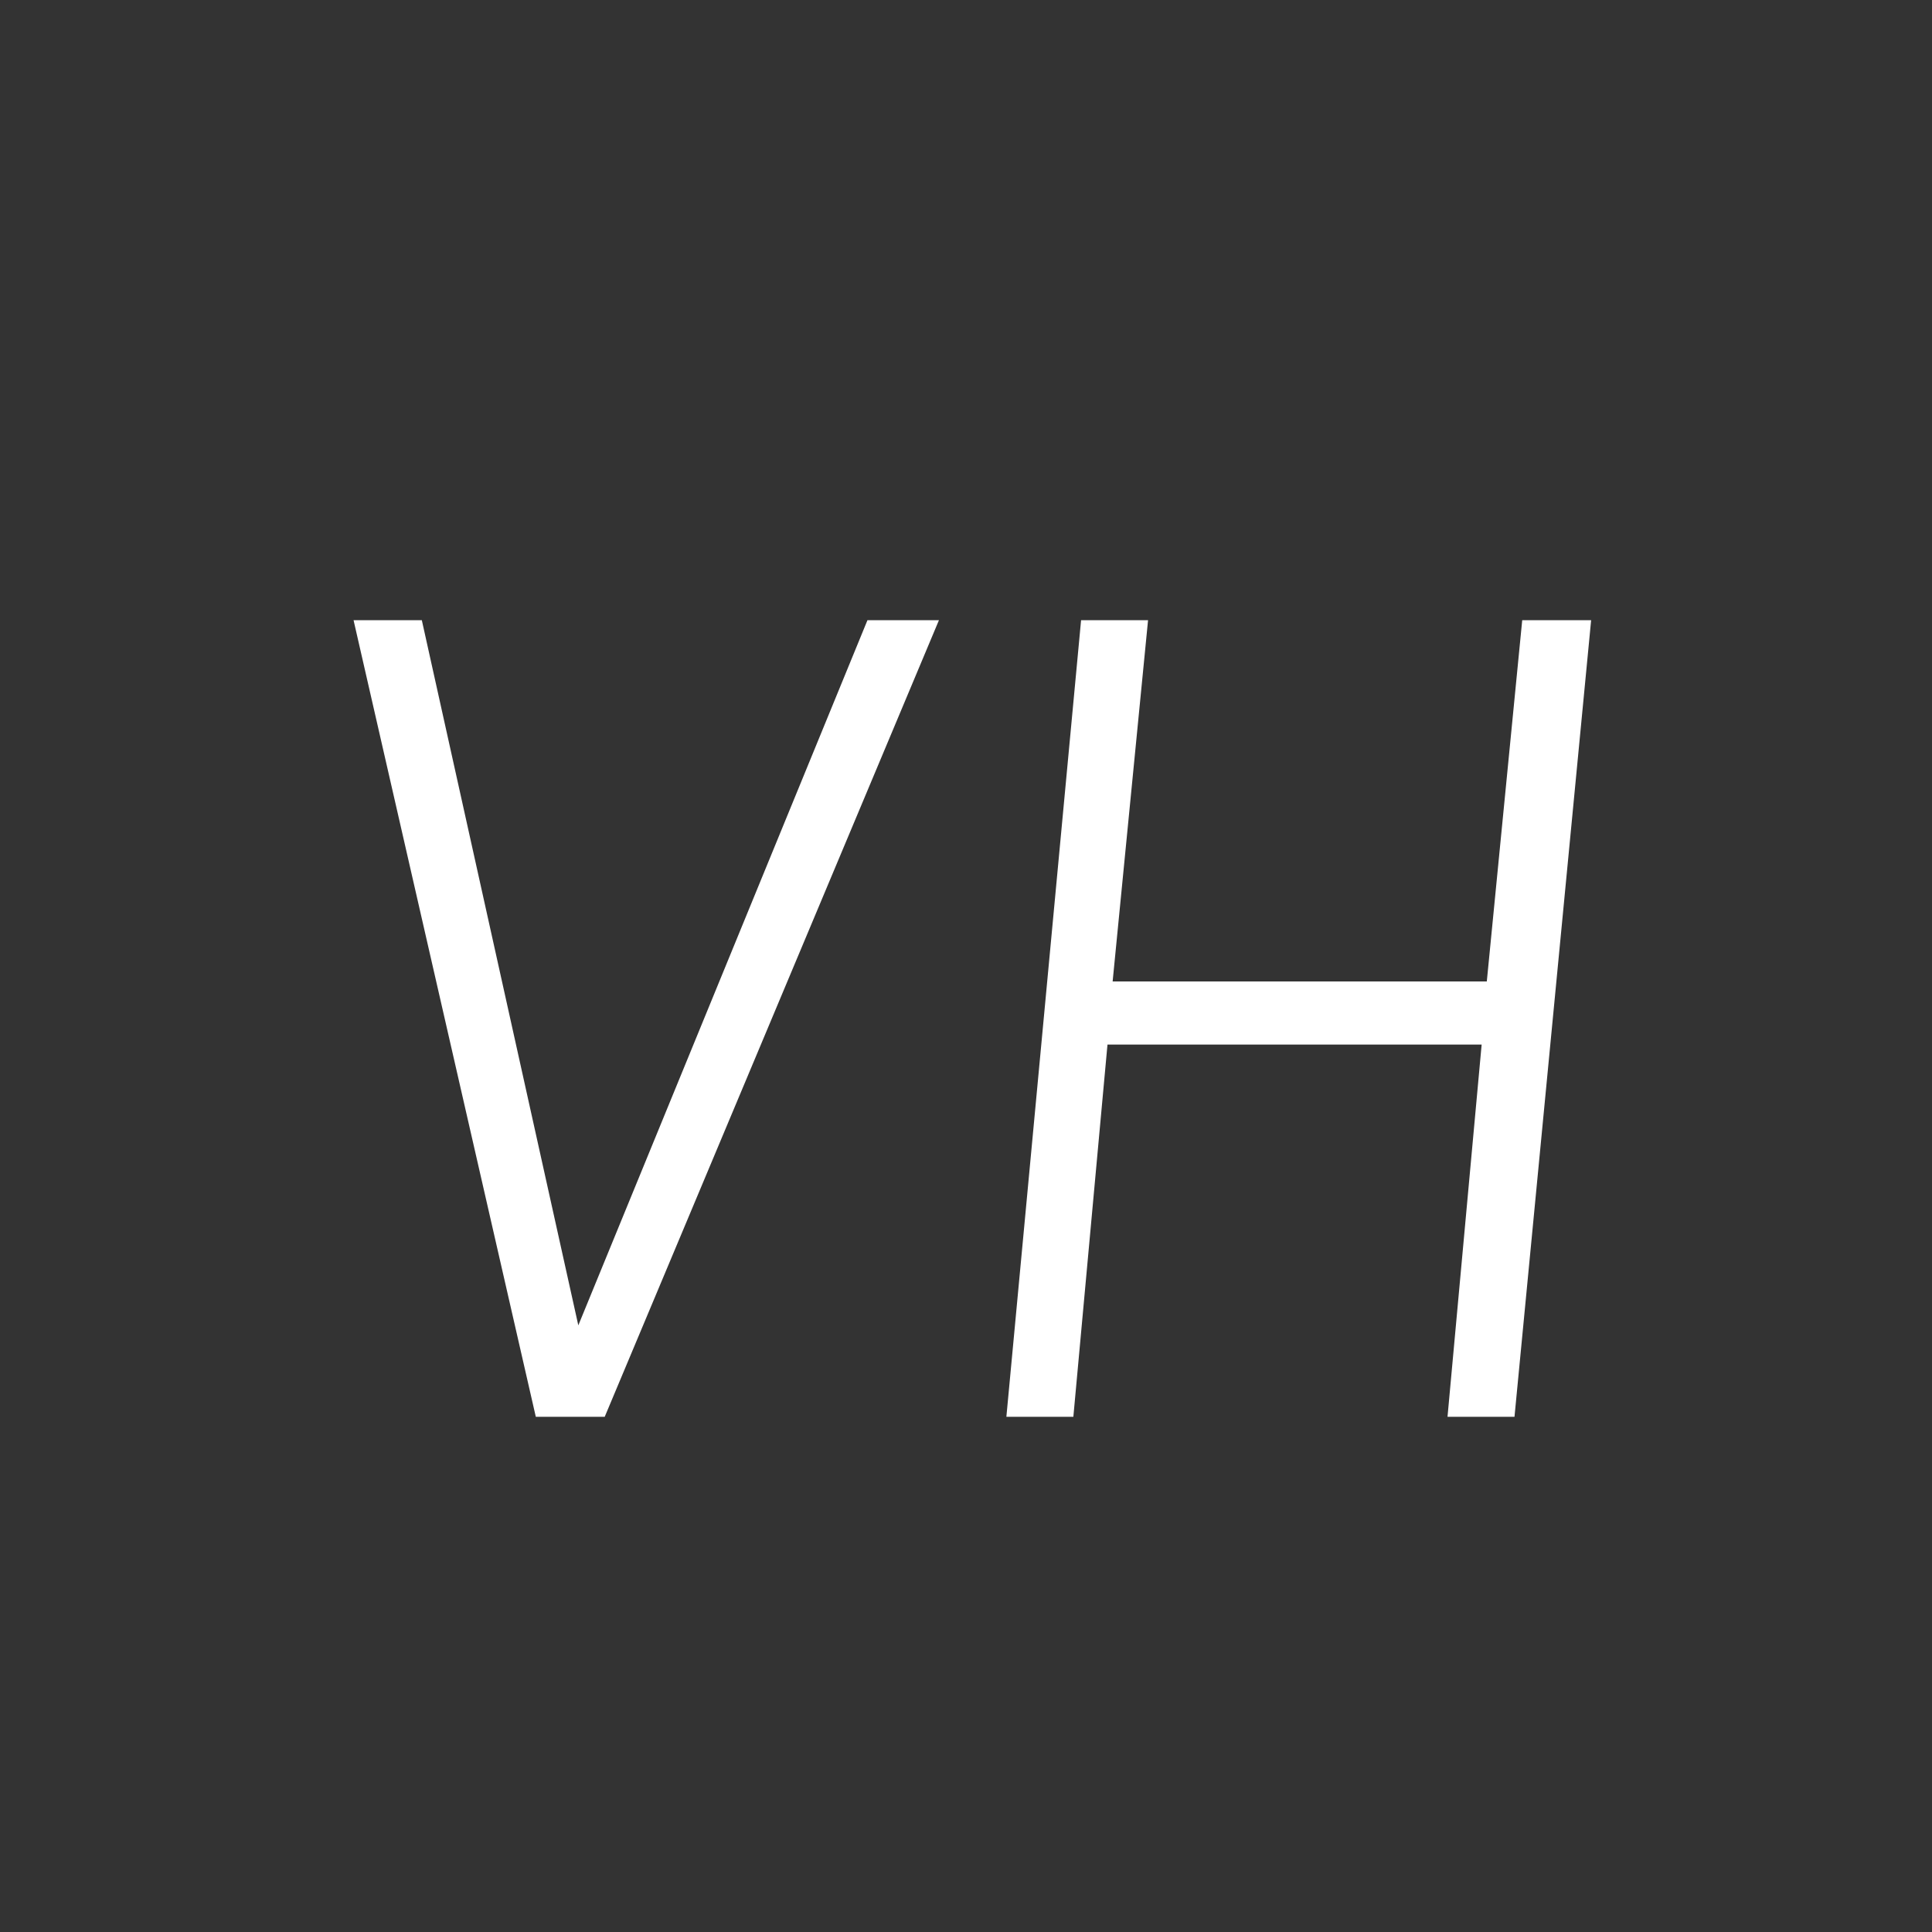 <svg width="30" height="30" viewBox="0 0 30 30" fill="none" xmlns="http://www.w3.org/2000/svg">
<rect x="0" y="0" width="30" height="30" fill="#333333" stroke="none"/>
<circle cx="15" cy="15" r="15"/>
<path d="M5.49 9.63H6.55L8.98 20.58L13.47 9.63H14.58L9.39 22H8.32L5.49 9.63ZM15.627 22L16.787 9.63H17.827L17.277 15.24H23.087L23.637 9.63H24.707L23.517 22H22.477L23.007 16.22H17.197L16.667 22H15.627Z" fill="white"/>
</svg>
